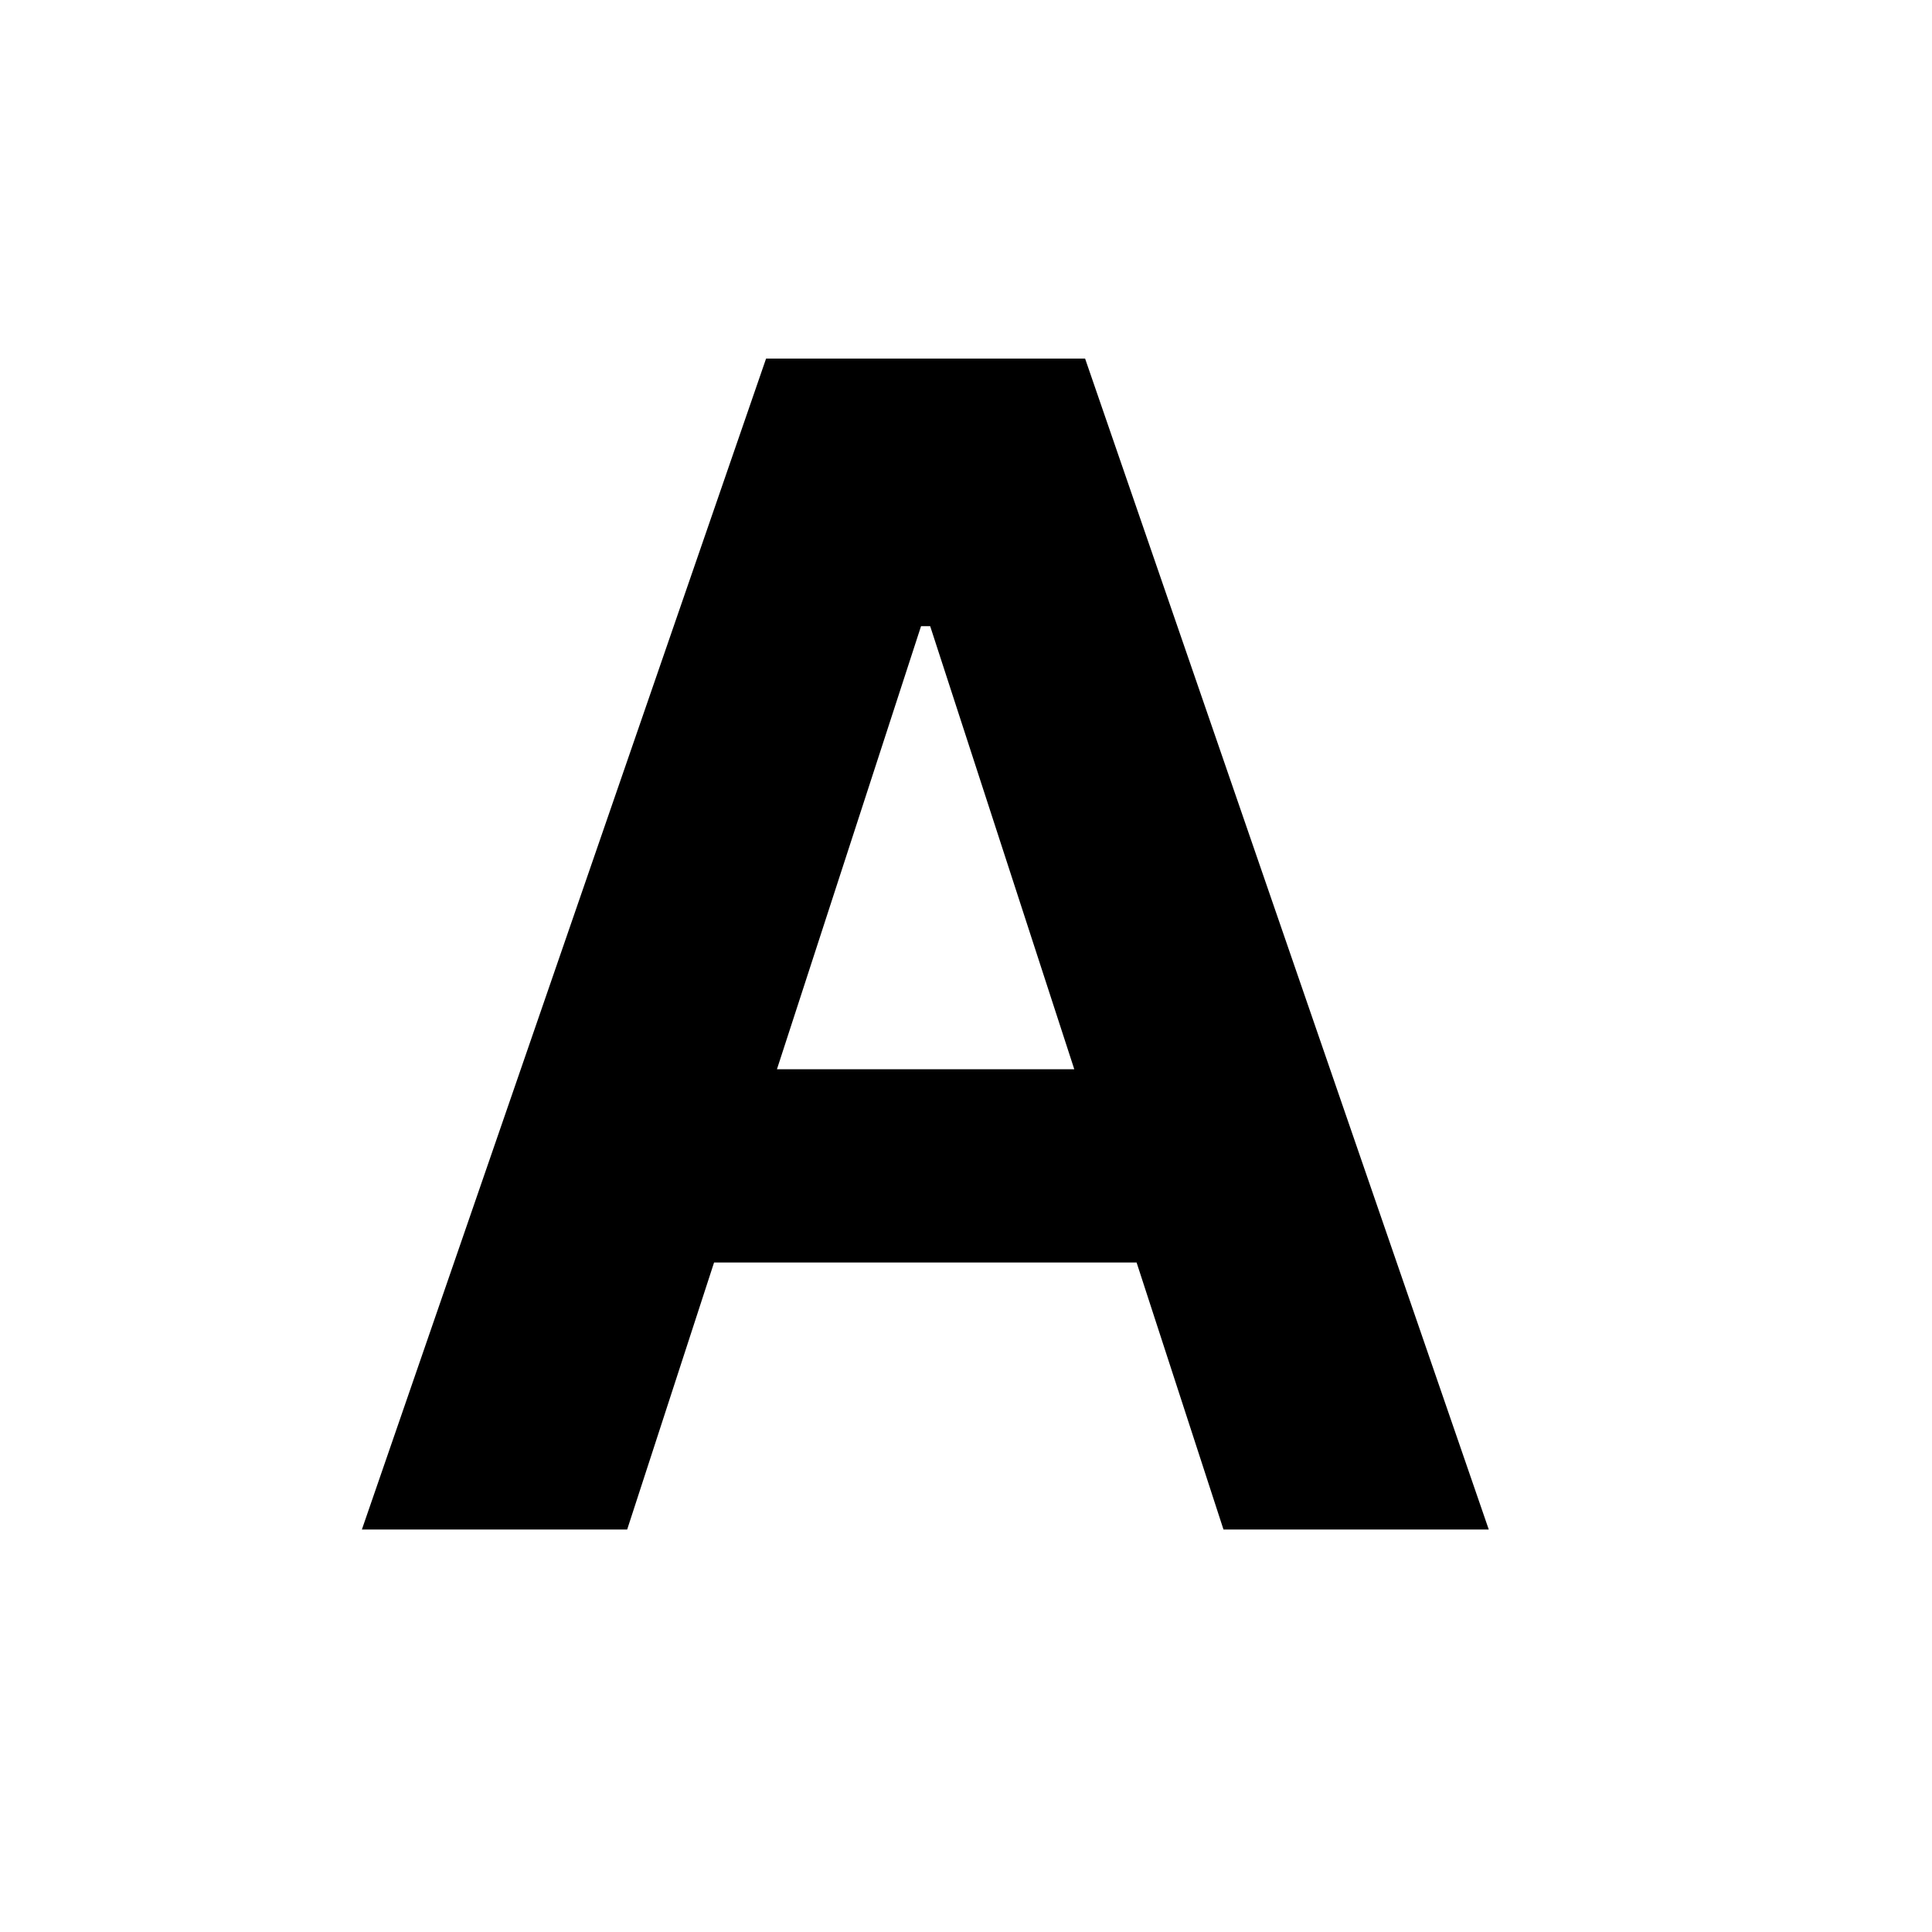 <svg width="48" height="48" viewBox="0 0 48 48" fill="none" xmlns="http://www.w3.org/2000/svg">
<g id="letters/sans-a-simple" clip-path="url(#clip0_86:17)">
<path id="A" d="M15.582 38L17.741 31.366H28.238L30.397 38H36.988L26.959 8.909H19.033L8.991 38H15.582ZM19.303 26.565L22.883 15.557H23.11L26.69 26.565H19.303Z" fill="black"/>
</g>
<defs>
<clipPath id="clip0_86:17">
<rect width="48" height="48" fill="white"/>
</clipPath>
</defs>
</svg>
